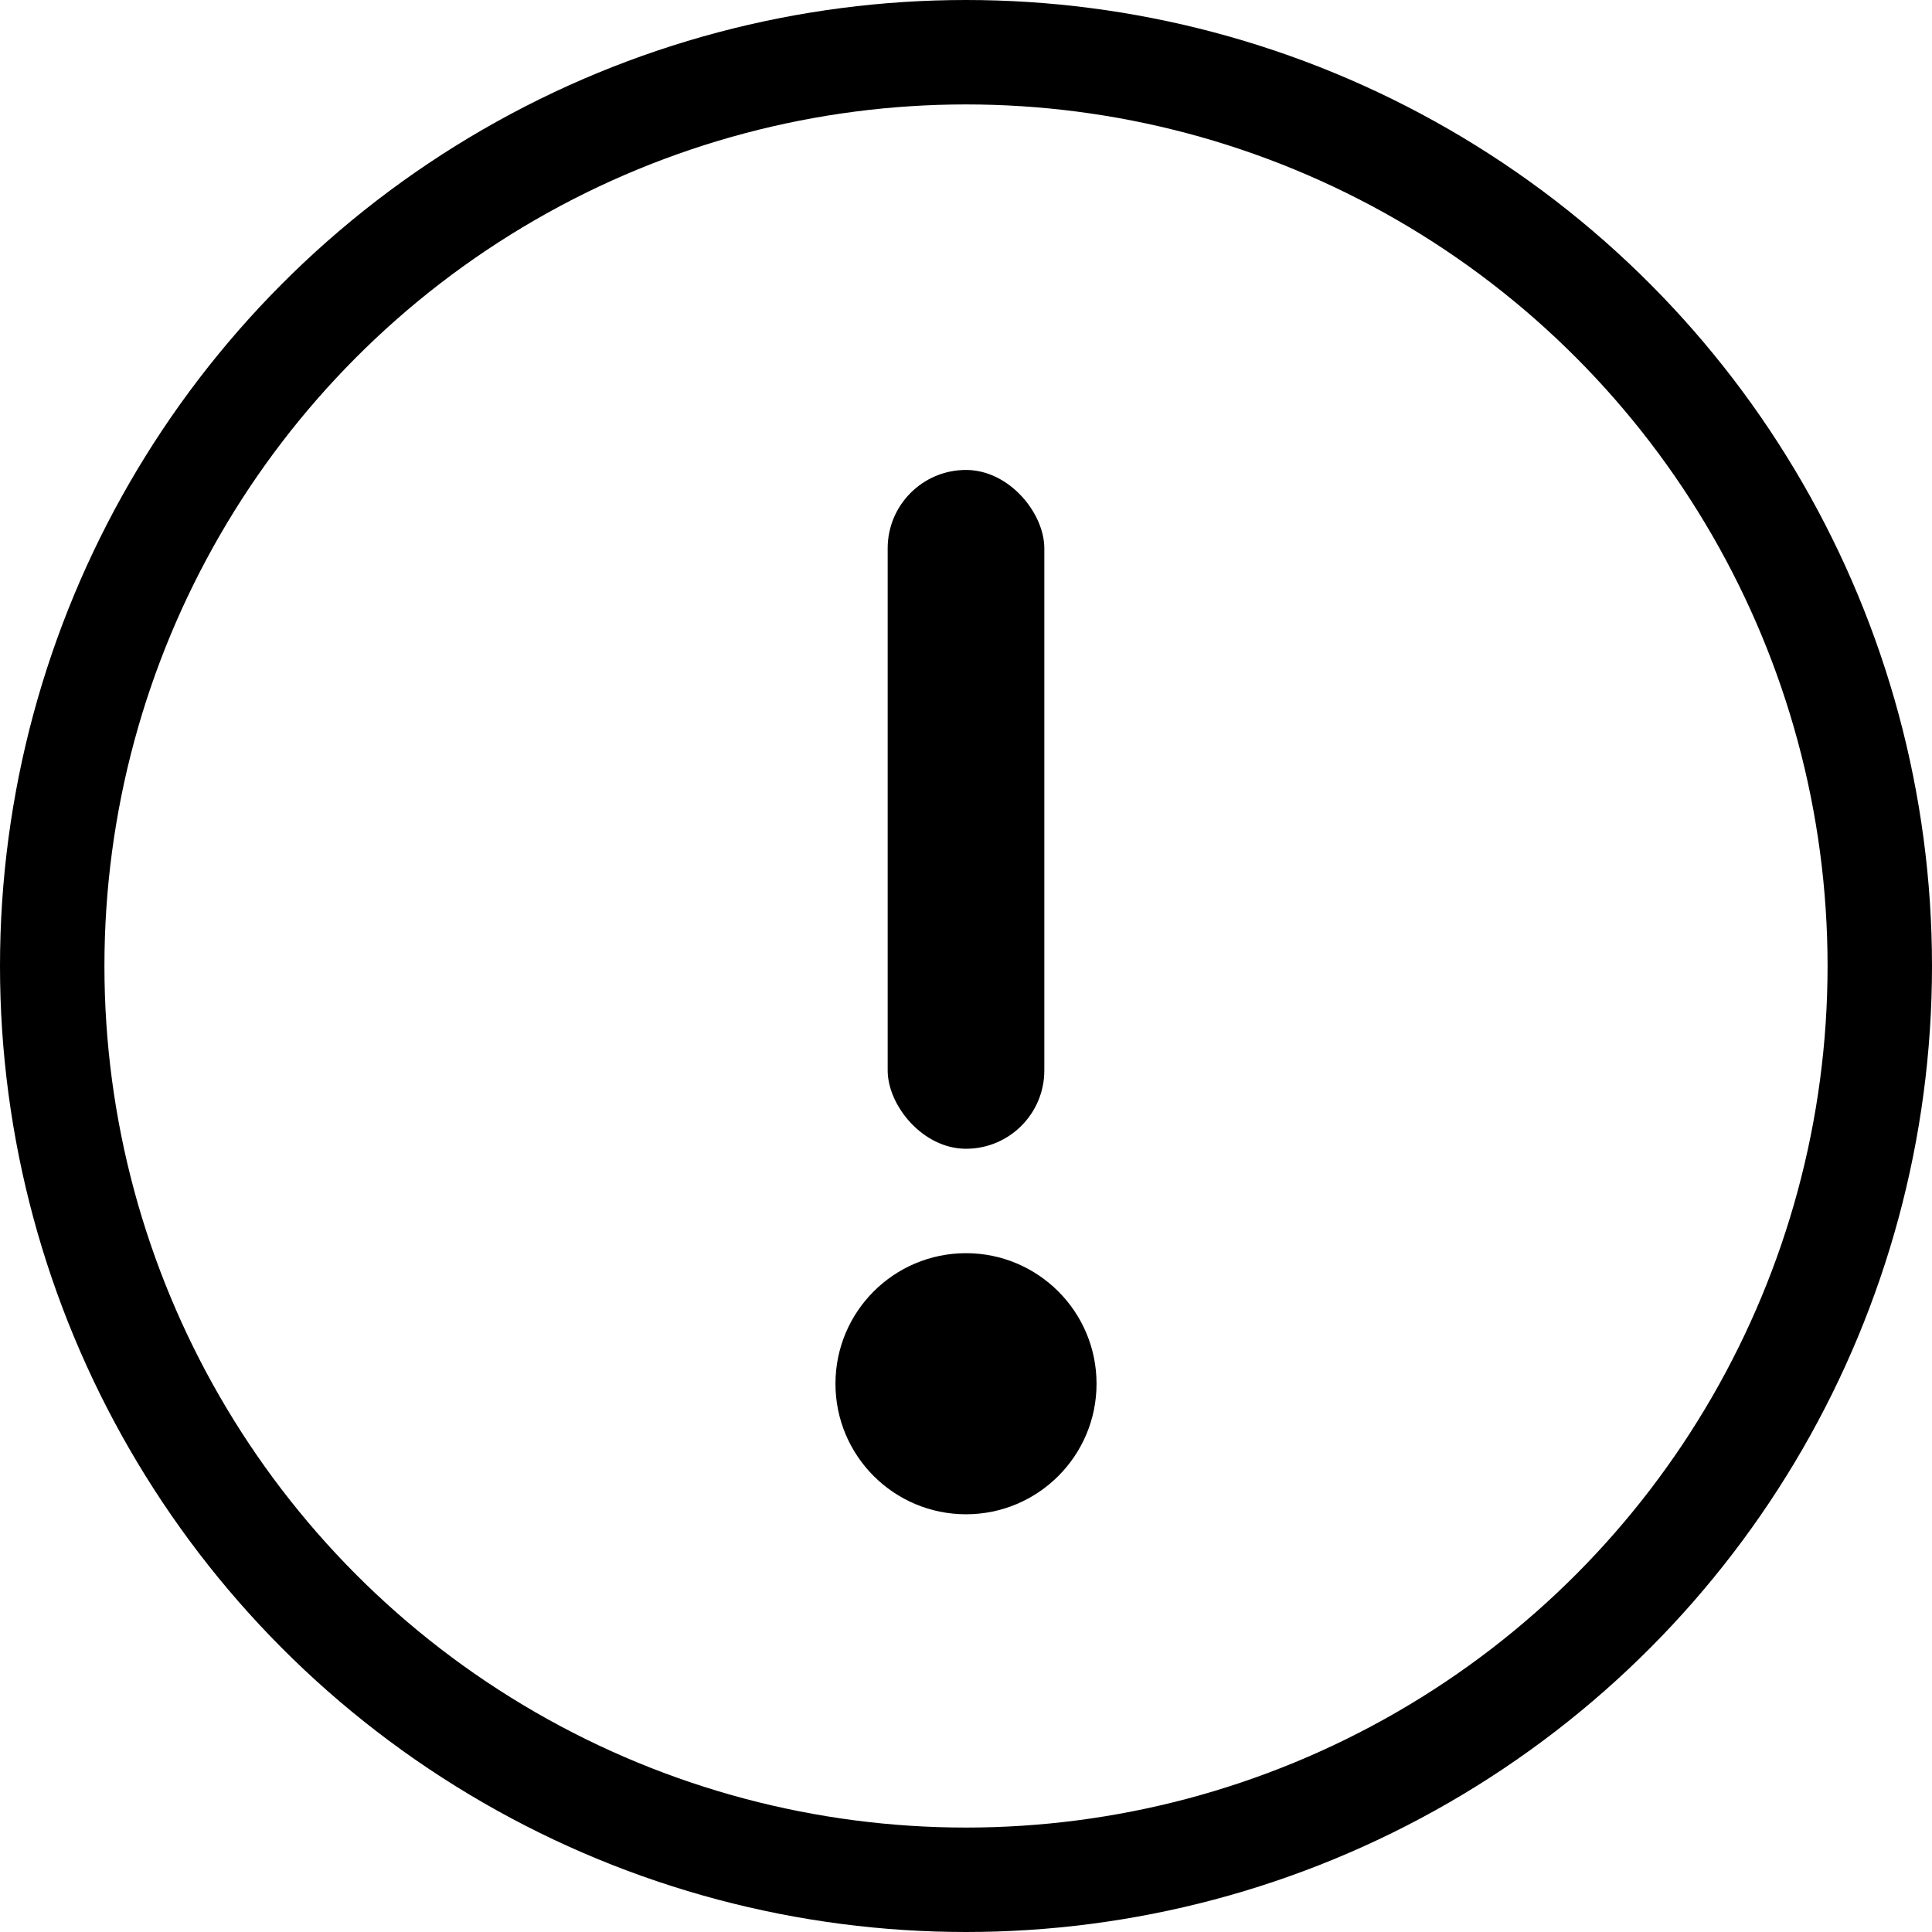 <svg width="37" height="37" viewBox="0 0 37 37" fill="none" xmlns="http://www.w3.org/2000/svg">
<circle cx="18.5" cy="26.5" r="2.5" fill="black"/>
<rect x="17" y="9" width="3" height="13" rx="1.5" fill="black"/>
<circle cx="18.5" cy="18.5" r="17.5" stroke="black" stroke-width="2"/>
</svg>
